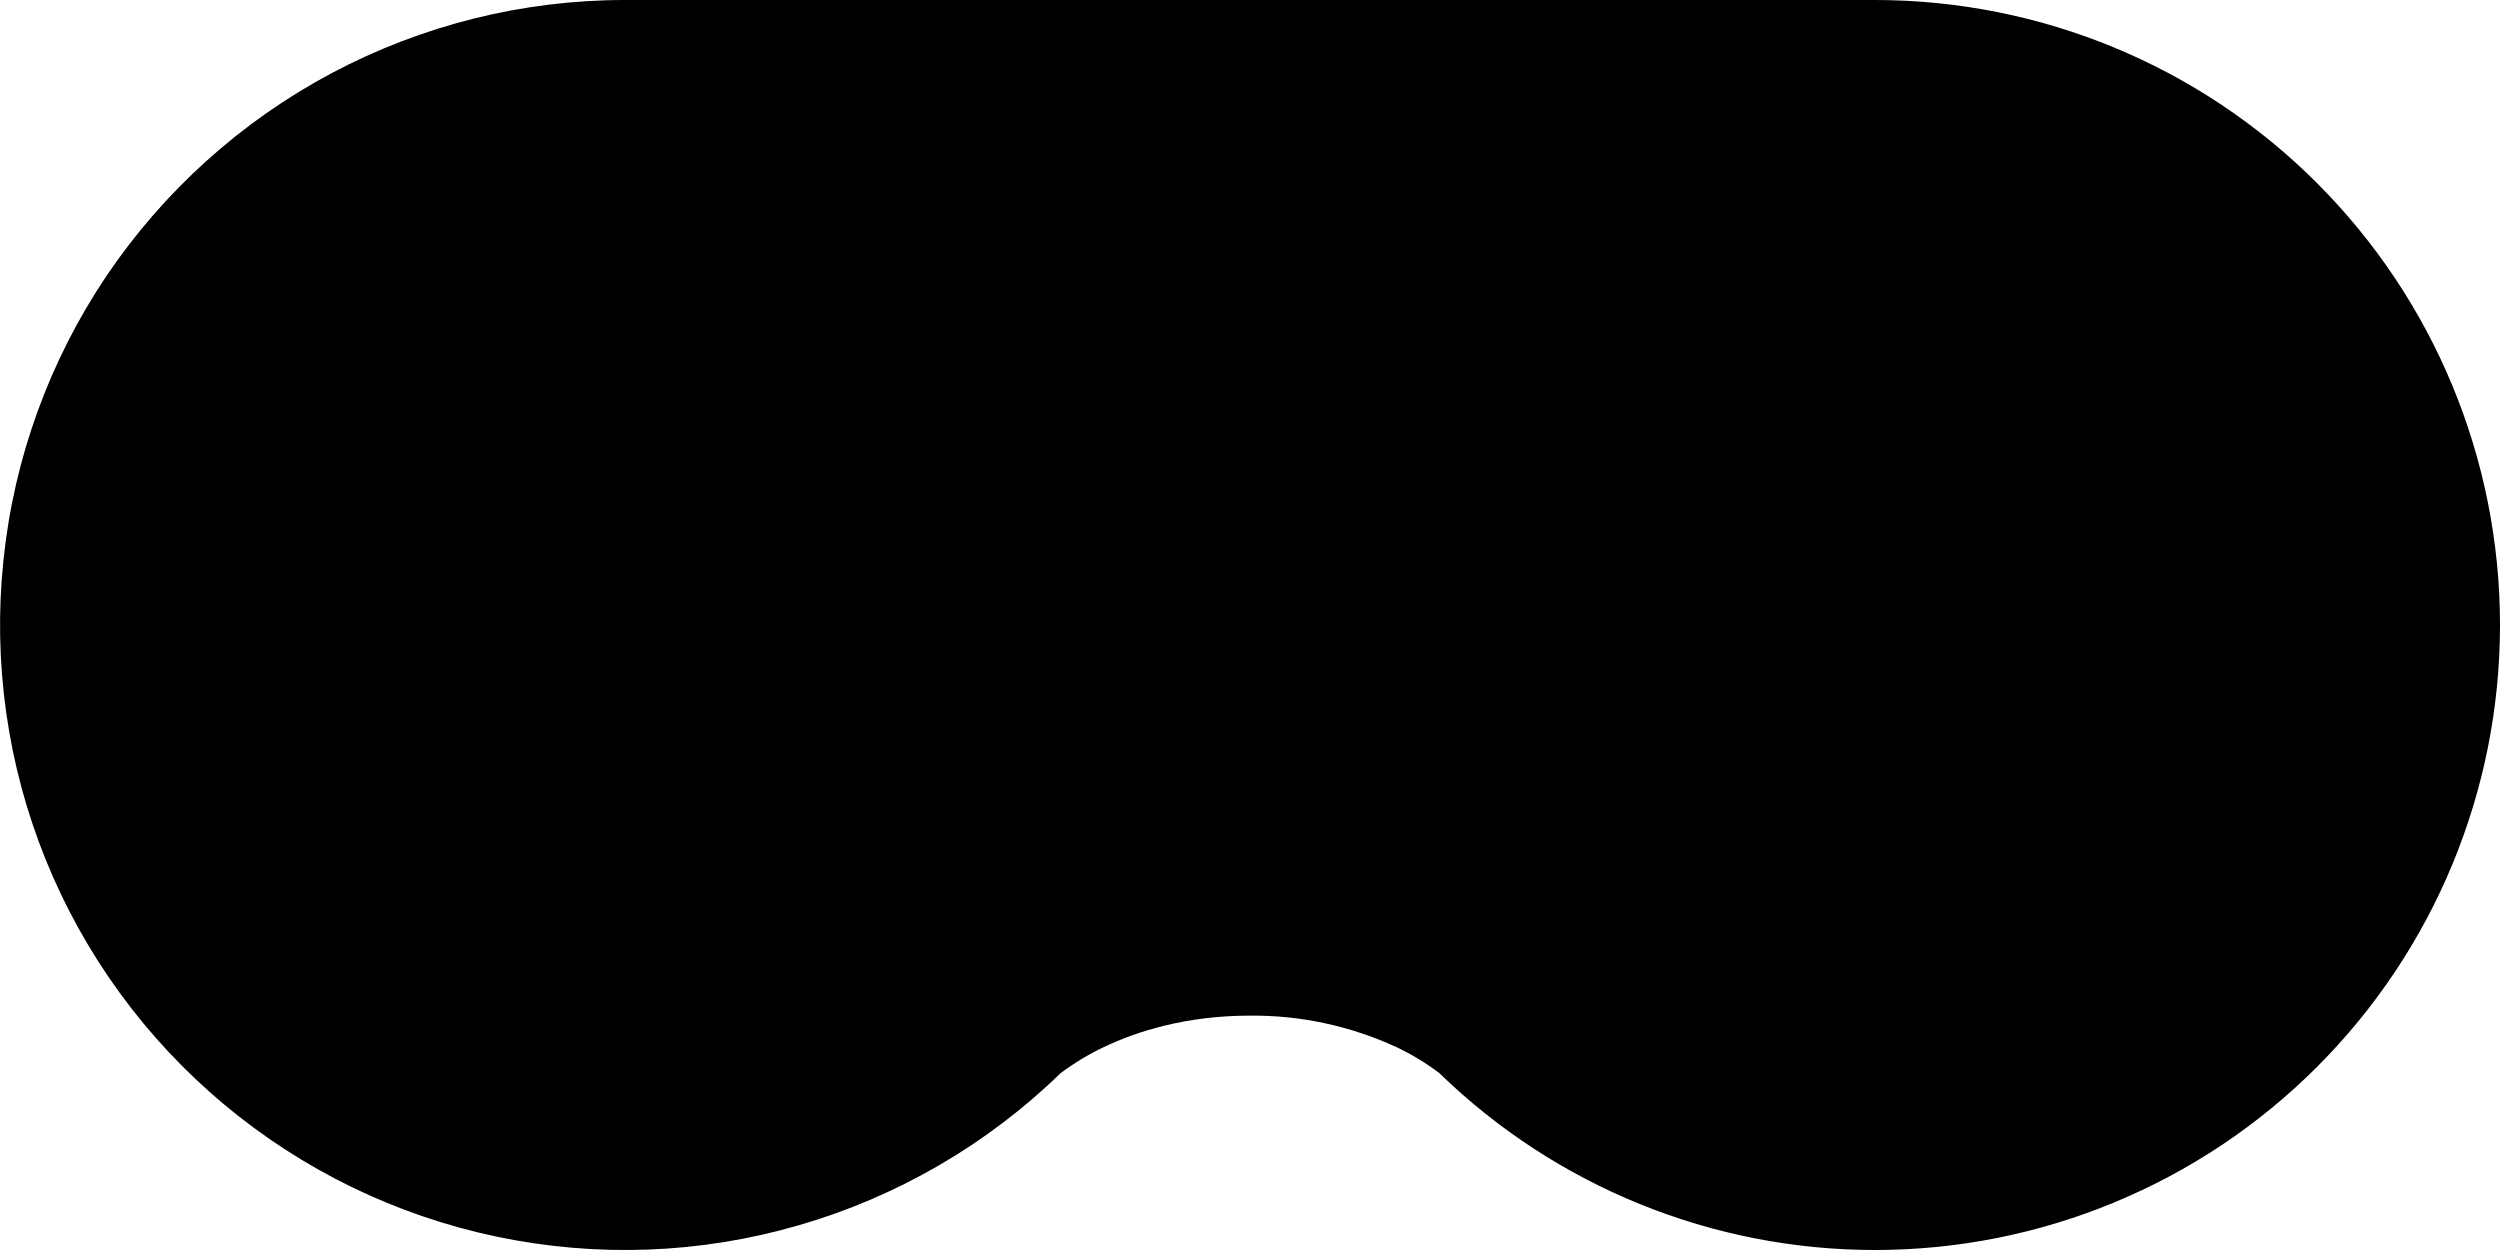 <svg width="16" height="8" viewBox="0 0 16 8" fill="none" xmlns="http://www.w3.org/2000/svg">
<path d="M12 8C10.96 8 9.961 7.595 9.214 6.87L9.212 6.868C9.126 6.803 9.034 6.747 8.936 6.701C8.643 6.566 8.323 6.497 8 6.5C7.586 6.5 7.271 6.603 7.065 6.701C6.968 6.747 6.875 6.803 6.788 6.868L6.786 6.87C6.316 7.326 5.741 7.66 5.111 7.842C4.482 8.025 3.817 8.049 3.176 7.914C2.535 7.779 1.937 7.489 1.434 7.068C0.931 6.648 0.539 6.11 0.293 5.503C0.047 4.896 -0.046 4.237 0.022 3.586C0.089 2.934 0.316 2.309 0.682 1.765C1.049 1.222 1.543 0.777 2.121 0.469C2.7 0.161 3.345 -3.83304e-05 4 6.84663e-09L8 0L12 6.84663e-09C13.061 6.84663e-09 14.079 0.421 14.829 1.172C15.579 1.922 16 2.939 16 4C16 5.061 15.579 6.078 14.829 6.828C14.079 7.579 13.061 8 12 8Z" fill="black"/>
</svg>
